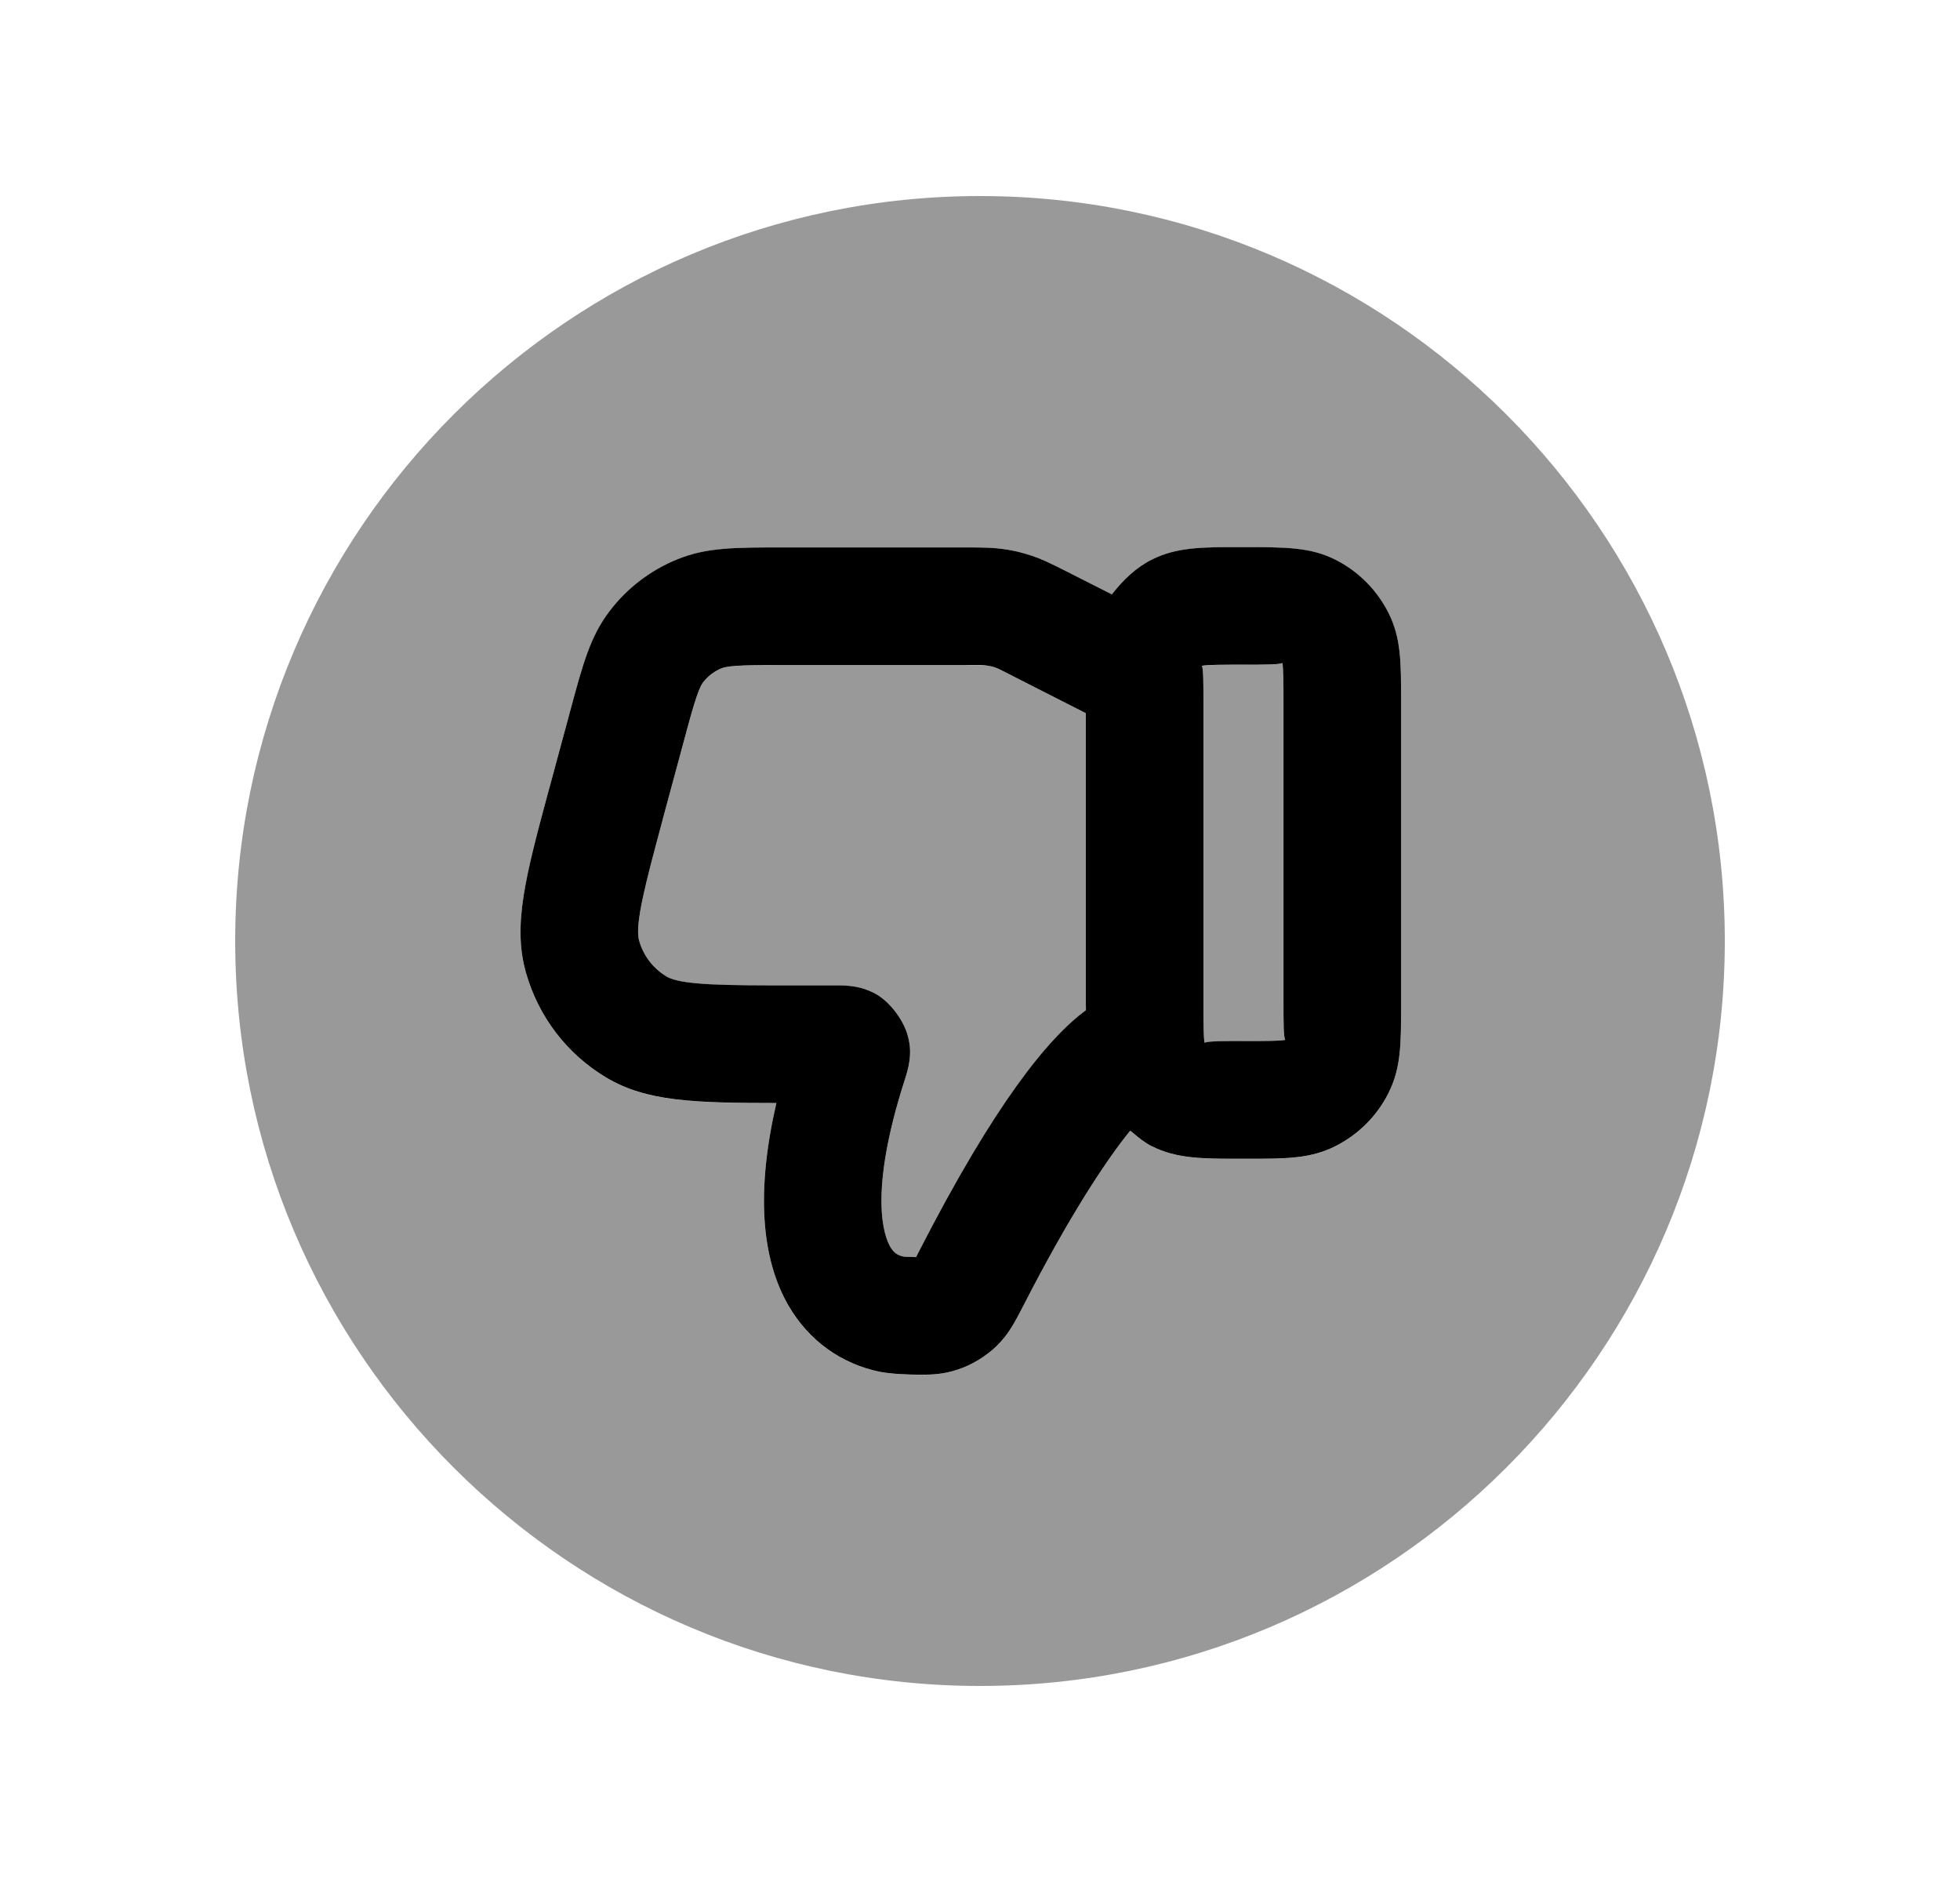 <svg width="25" height="24" viewBox="0 0 25 24" fill="none" xmlns="http://www.w3.org/2000/svg">
<g opacity="0.4">
<path fill-rule="evenodd" clip-rule="evenodd" d="M16.371 8.948C16.371 8.736 16.371 8.516 16.356 8.455C16.333 8.477 16.114 8.477 15.902 8.477C15.609 8.477 15.391 8.477 15.329 8.492C15.35 8.516 15.35 8.736 15.35 8.948V12.807C15.35 13.019 15.35 13.238 15.365 13.3C15.391 13.277 15.609 13.277 15.821 13.277H15.902C16.114 13.277 16.333 13.277 16.394 13.262C16.371 13.238 16.371 13.019 16.371 12.807V8.948Z" fill="black"/>
<path fill-rule="evenodd" clip-rule="evenodd" d="M13.851 12.808V9.096L12.925 8.626C12.8 8.563 12.745 8.532 12.685 8.51C12.662 8.503 12.627 8.494 12.591 8.489C12.517 8.478 12.451 8.481 12.319 8.482H10.011C9.601 8.482 9.307 8.482 9.205 8.523C9.11 8.562 9.028 8.623 8.967 8.704C8.9 8.792 8.823 9.078 8.717 9.473L8.456 10.438C8.244 11.227 8.092 11.788 8.152 11.996C8.206 12.189 8.331 12.351 8.502 12.454C8.689 12.567 9.275 12.567 10.086 12.567H10.659C10.793 12.567 10.979 12.567 11.18 12.681C11.358 12.784 11.536 13.023 11.584 13.224C11.643 13.447 11.582 13.642 11.54 13.772C11.07 15.235 11.28 15.77 11.355 15.9C11.399 15.973 11.445 16.008 11.518 16.024C11.562 16.033 11.626 16.029 11.685 16.032L11.711 15.98C12.698 14.051 13.379 13.233 13.851 12.883C13.851 12.857 13.851 12.836 13.851 12.808Z" fill="black"/>
<path fill-rule="evenodd" clip-rule="evenodd" d="M17.871 12.808C17.871 13.314 17.871 13.62 17.71 13.94C17.566 14.23 17.325 14.471 17.032 14.618C16.712 14.778 16.407 14.778 15.902 14.778H15.821C15.332 14.778 15.01 14.778 14.689 14.617C14.587 14.566 14.503 14.491 14.416 14.42C14.105 14.802 13.633 15.519 13.048 16.662C12.944 16.864 12.864 17.02 12.711 17.167C12.573 17.3 12.389 17.412 12.207 17.469C12.039 17.526 11.89 17.532 11.736 17.532C11.555 17.53 11.359 17.522 11.219 17.494C10.728 17.393 10.317 17.095 10.061 16.657C9.701 16.039 9.648 15.17 9.903 14.067C8.848 14.066 8.243 14.049 7.729 13.74C7.231 13.441 6.869 12.967 6.71 12.409C6.536 11.801 6.703 11.182 7.005 10.059L7.269 9.082C7.436 8.46 7.529 8.119 7.773 7.797C7.998 7.5 8.299 7.271 8.643 7.132C9.013 6.982 9.368 6.982 10.011 6.982H12.319C12.557 6.982 12.675 6.986 12.791 7.002C12.913 7.017 13.041 7.048 13.166 7.09C13.287 7.131 13.39 7.18 13.588 7.28L14.182 7.581C14.323 7.399 14.489 7.239 14.692 7.137C15.01 6.978 15.332 6.978 15.821 6.978C16.407 6.978 16.712 6.978 17.032 7.138C17.324 7.284 17.564 7.525 17.711 7.818C17.871 8.138 17.871 8.443 17.871 8.949V12.808ZM12.5 2.5C7.262 2.5 3 6.762 3 12C3 17.239 7.262 21.5 12.5 21.5C17.738 21.5 22 17.239 22 12C22 6.762 17.738 2.5 12.5 2.5Z" fill="black"/>
</g>
<path fill-rule="evenodd" clip-rule="evenodd" d="M17.71 13.939C17.871 13.619 17.871 13.313 17.871 12.807V8.948C17.871 8.442 17.871 8.137 17.711 7.817C17.564 7.524 17.324 7.283 17.032 7.137C16.712 6.977 16.407 6.977 15.821 6.977C15.332 6.977 15.01 6.977 14.692 7.136C14.489 7.238 14.323 7.398 14.182 7.58L13.588 7.279C13.39 7.179 13.287 7.13 13.166 7.089C13.041 7.047 12.913 7.016 12.791 7.001C12.675 6.985 12.557 6.981 12.319 6.981H10.011C9.368 6.981 9.013 6.981 8.643 7.131C8.299 7.27 7.998 7.499 7.773 7.796C7.529 8.118 7.436 8.459 7.269 9.081L7.005 10.058L7.003 10.063C6.702 11.182 6.536 11.8 6.71 12.408C6.869 12.966 7.231 13.44 7.729 13.739C8.243 14.048 8.848 14.065 9.903 14.066C9.648 15.169 9.701 16.038 10.061 16.656C10.317 17.094 10.728 17.392 11.219 17.493C11.359 17.521 11.555 17.529 11.736 17.531C11.89 17.531 12.039 17.525 12.207 17.468C12.389 17.411 12.573 17.299 12.711 17.166C12.863 17.019 12.943 16.864 13.047 16.663L13.048 16.661C13.633 15.518 14.105 14.801 14.416 14.419L14.453 14.449L14.453 14.449C14.527 14.511 14.601 14.572 14.689 14.616C15.01 14.777 15.332 14.777 15.821 14.777H15.902C16.407 14.777 16.712 14.777 17.032 14.617C17.325 14.47 17.566 14.229 17.71 13.939ZM16.356 8.454C16.371 8.515 16.371 8.735 16.371 8.947V12.806C16.371 13.018 16.371 13.237 16.394 13.261C16.333 13.276 16.114 13.276 15.902 13.276H15.821H15.821C15.609 13.276 15.391 13.276 15.365 13.299C15.35 13.237 15.35 13.018 15.35 12.806V8.947C15.35 8.735 15.35 8.515 15.329 8.491C15.391 8.476 15.609 8.476 15.902 8.476C16.114 8.476 16.333 8.476 16.356 8.454ZM13.85 9.095V12.807C13.85 12.821 13.851 12.833 13.851 12.845C13.851 12.857 13.851 12.869 13.851 12.882C13.378 13.232 12.698 14.05 11.711 15.979L11.685 16.031C11.665 16.03 11.643 16.029 11.623 16.029H11.623C11.584 16.029 11.547 16.029 11.518 16.023C11.445 16.007 11.398 15.972 11.355 15.899C11.28 15.769 11.07 15.234 11.54 13.771L11.541 13.769C11.582 13.639 11.643 13.445 11.583 13.223C11.535 13.022 11.358 12.783 11.179 12.68C10.978 12.566 10.793 12.566 10.658 12.566H10.086C9.275 12.566 8.689 12.566 8.502 12.453C8.331 12.35 8.206 12.188 8.152 11.995C8.093 11.789 8.241 11.238 8.45 10.462L8.456 10.437L8.717 9.472C8.823 9.077 8.9 8.791 8.967 8.703C9.028 8.622 9.11 8.561 9.205 8.522C9.307 8.481 9.601 8.481 10.01 8.481H10.01H12.318L12.378 8.48C12.473 8.479 12.528 8.478 12.59 8.488C12.627 8.493 12.662 8.502 12.685 8.509C12.73 8.525 12.773 8.547 12.844 8.583C12.868 8.595 12.894 8.609 12.925 8.625L13.85 9.095Z" fill="black"/>
</svg>